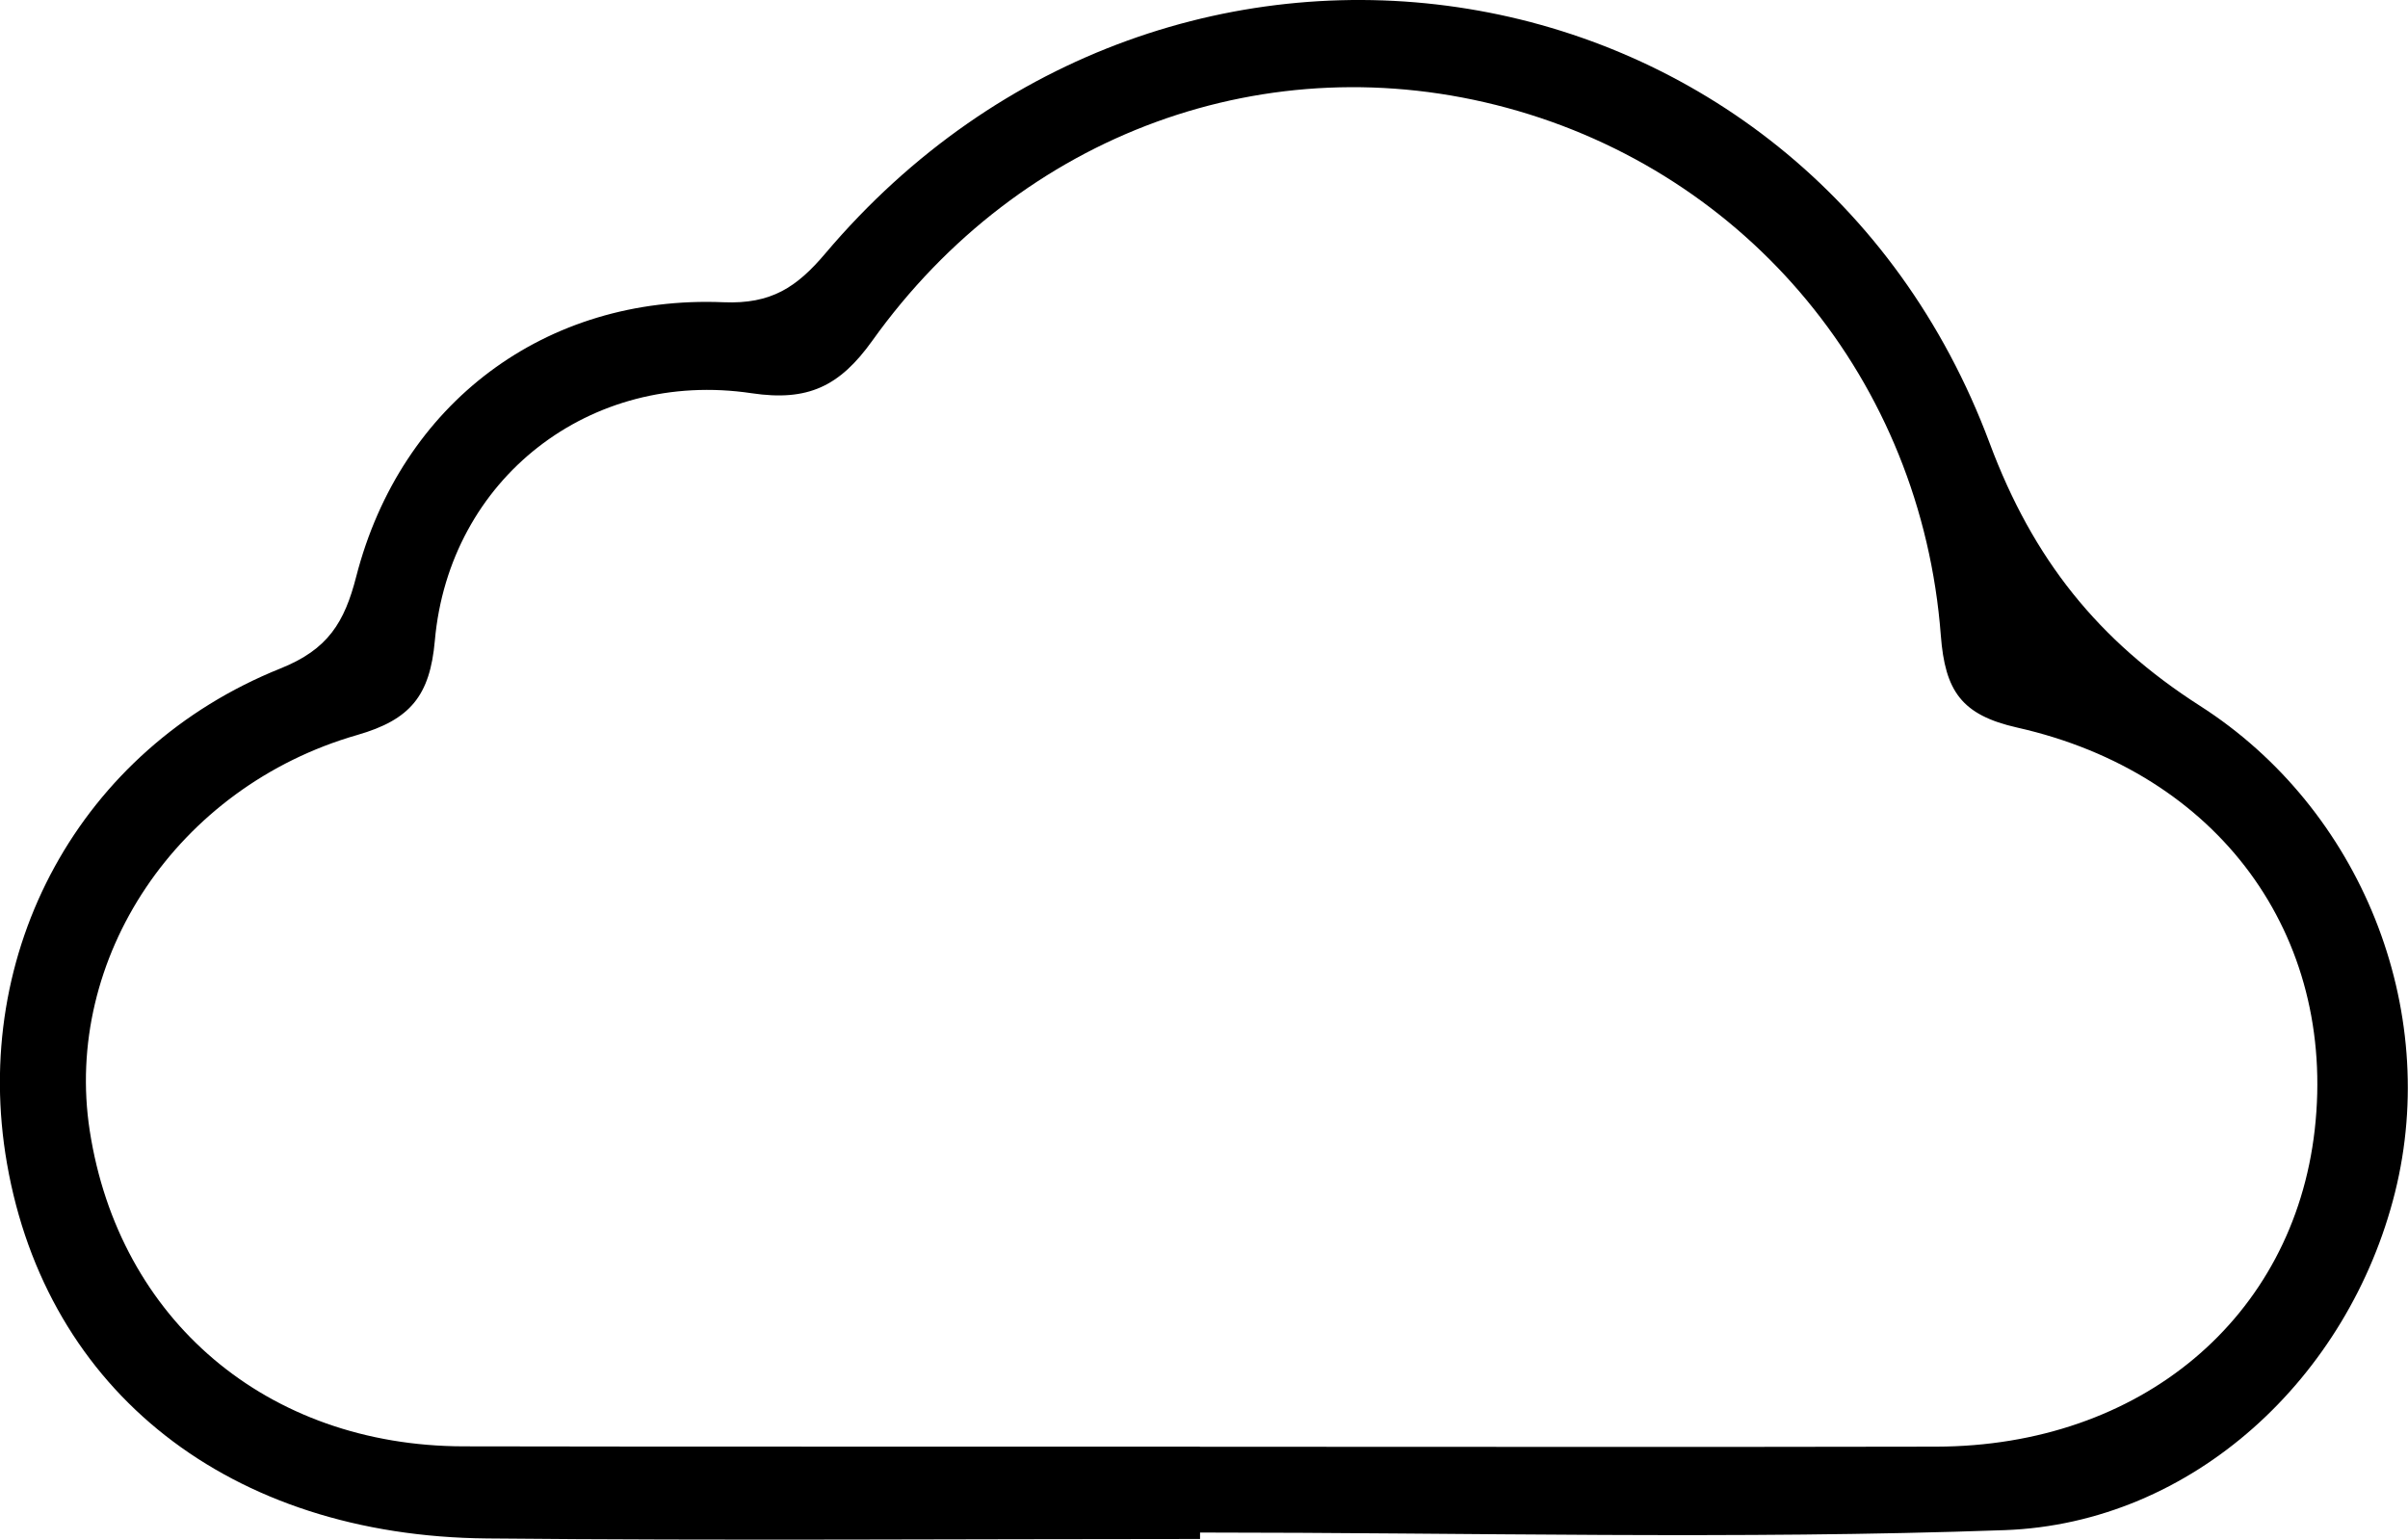 <?xml version="1.0" encoding="UTF-8"?><svg id="Lager_2" xmlns="http://www.w3.org/2000/svg" viewBox="0 0 231.58 148.08"><defs><style>.cls-1{stroke-width:0px;}</style></defs><g id="Lager_1-2"><path class="cls-1" d="m115.41,148.02c-22.86,0-45.71.17-68.57-.05-24.77-.23-42.35-14.14-46.17-36.07-3.54-20.33,6.98-39.85,26.31-47.61,4.57-1.83,6.15-4.43,7.28-8.84,4.29-16.66,18.2-27.1,35.33-26.38,4.58.19,7.03-1.44,9.78-4.69,33.33-39.4,94.2-29.43,111.98,18.25,4.16,11.15,10.45,19,20.23,25.26,15.47,9.9,23.16,29.11,18.75,46.8-4.44,17.78-19.42,31.83-37.55,32.48-25.76.92-51.58.23-77.37.23v.61Zm-.03-8.87c23.61,0,47.21.04,70.82-.01,19.67-.04,34.36-12.39,36.41-30.48,2.11-18.68-9.2-34.31-28.61-38.68-5.36-1.21-6.94-3.51-7.35-8.87-1.87-24.52-18.55-44.46-41.73-50.74-22.89-6.2-46.7,2.35-61.03,22.4-3.14,4.39-6.19,5.86-11.61,5.05-15.54-2.32-29.08,8.24-30.46,23.79-.47,5.3-2.35,7.61-7.46,9.08-17.37,4.99-28.28,21.52-25.73,38.06,2.81,18.22,17.08,30.32,35.94,30.36,23.61.05,47.21.01,70.82.03Z"/></g></svg>